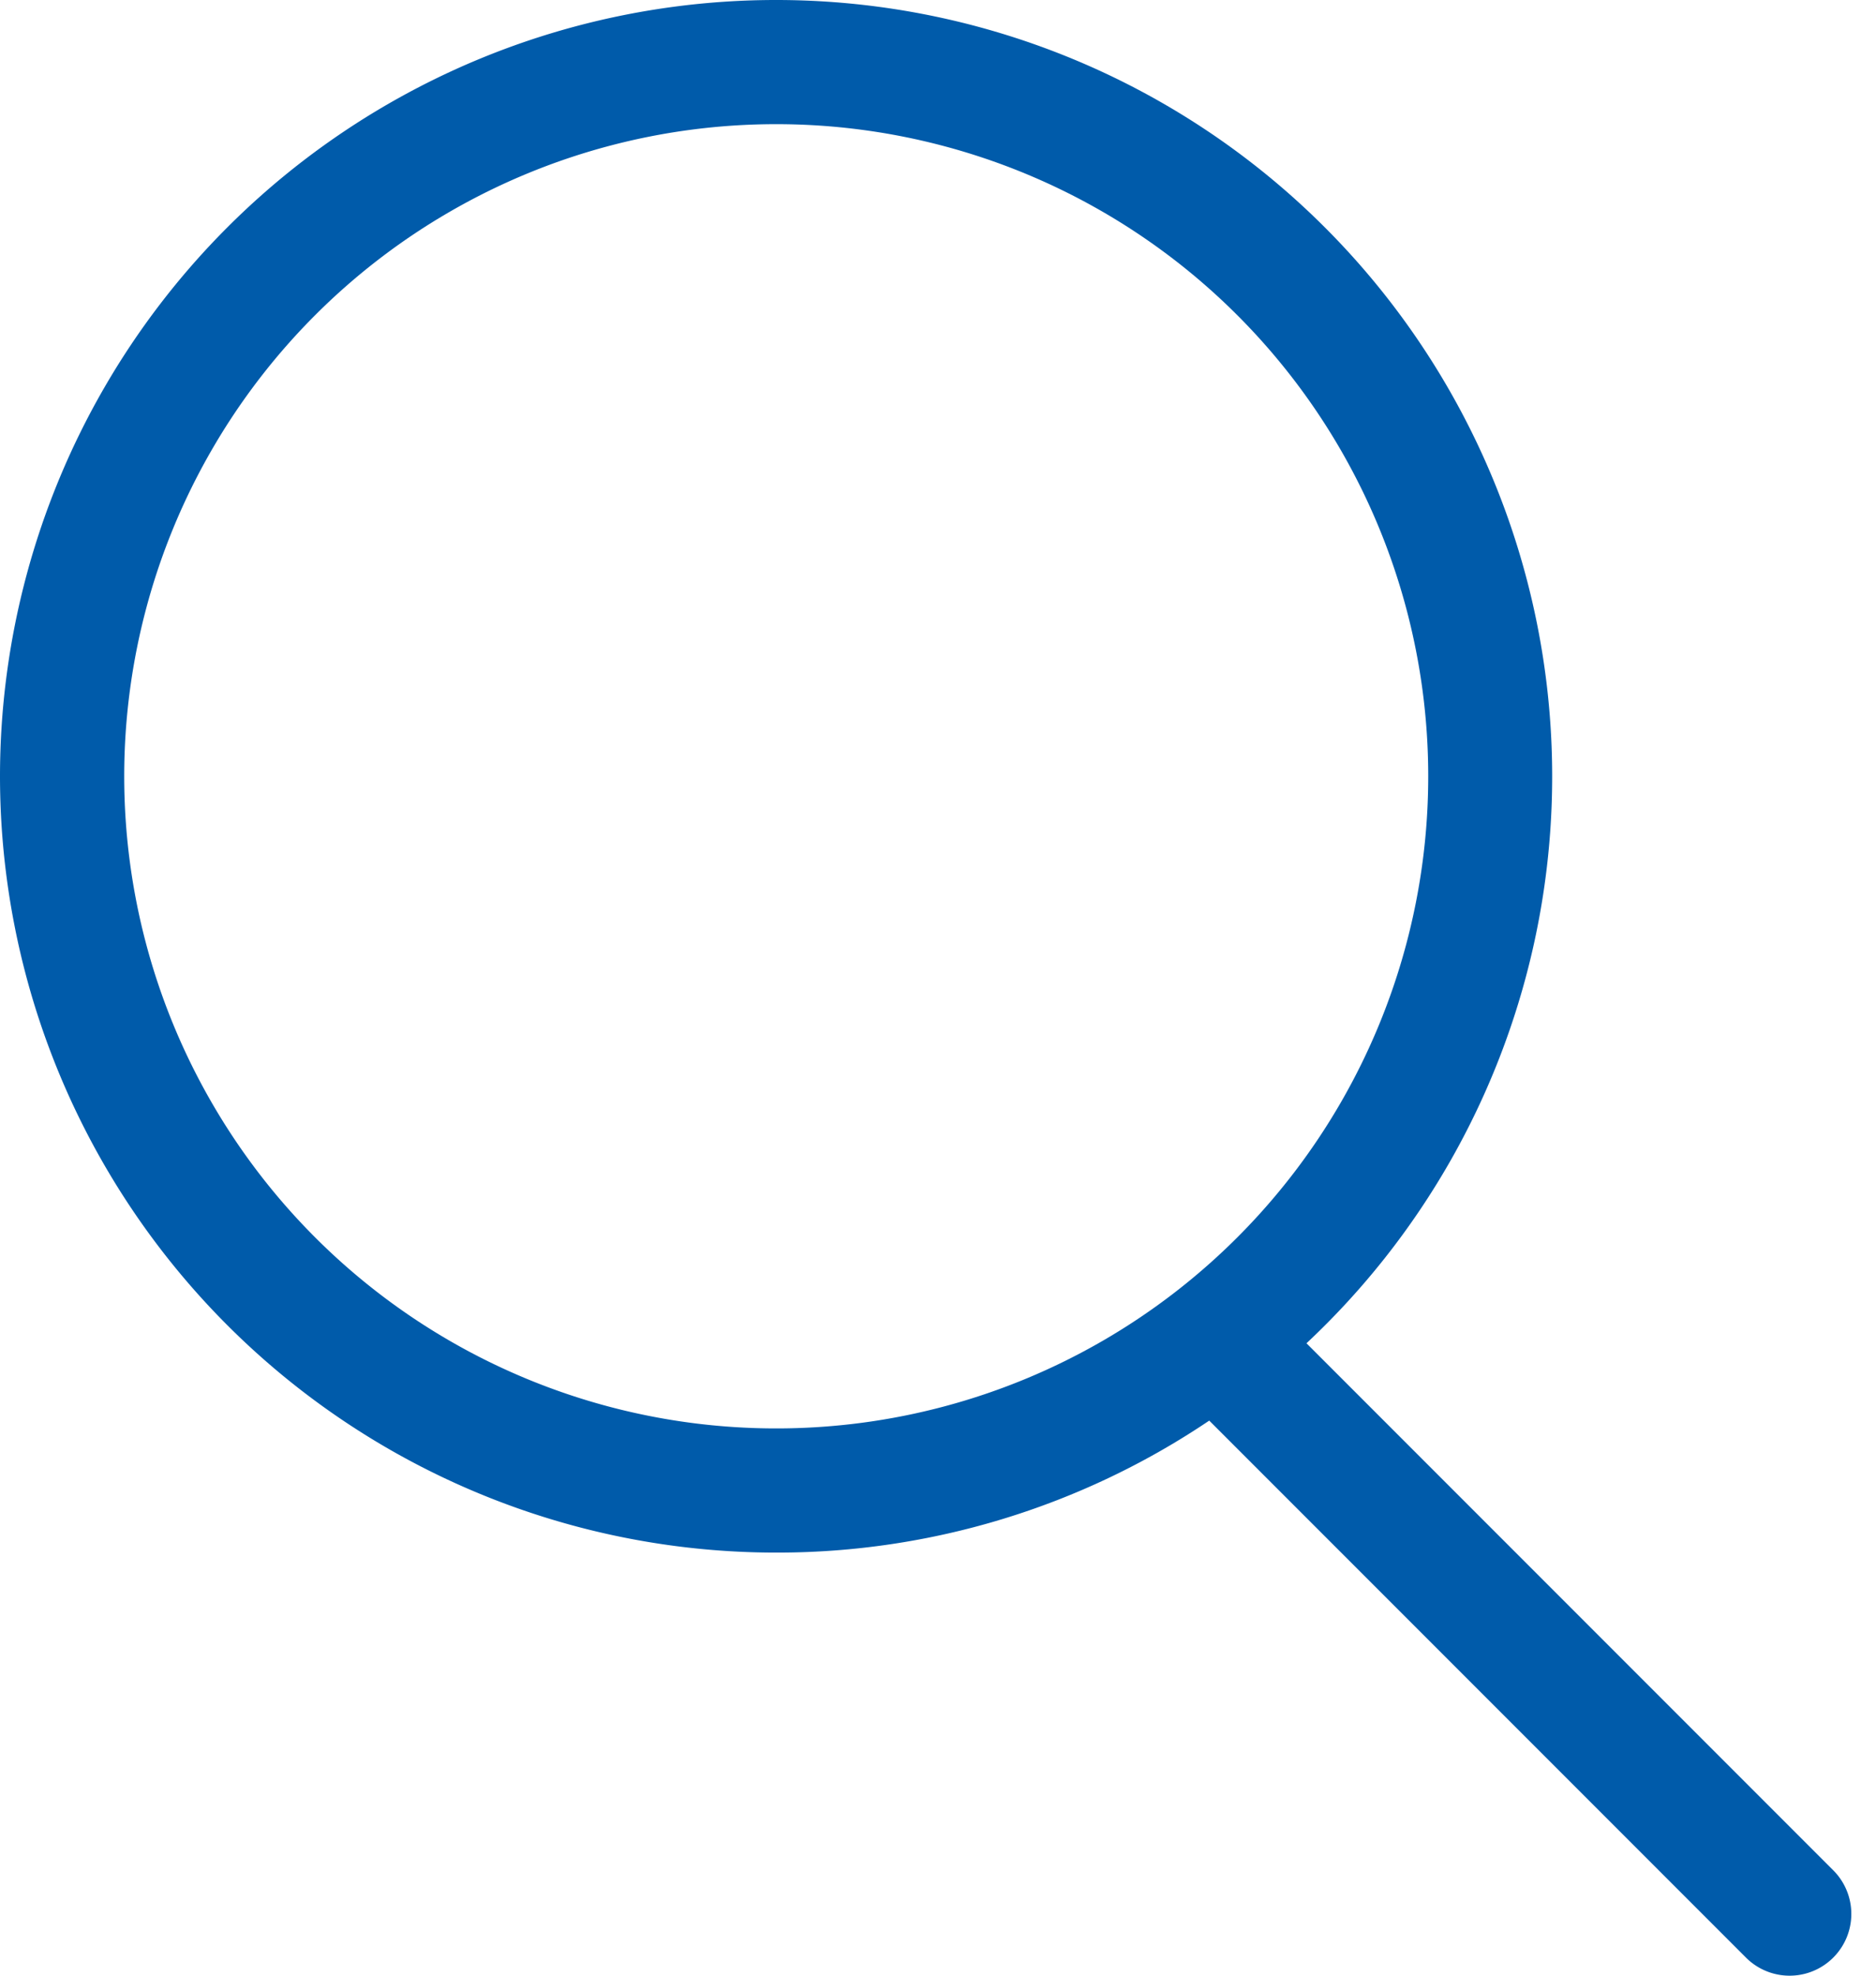 <svg height="20" width="19" xmlns="http://www.w3.org/2000/svg"><path d="M12.247 14.381a7.827 7.827 0 01-4.385 1.336A7.86 7.86 0 010 7.859 7.86 7.86 0 017.862 0a7.86 7.86 0 015.37 13.598l5.335 5.335a.625.625 0 11-.884.884zm-4.385.079a6.602 6.602 0 006.603-6.601 6.602 6.602 0 00-6.603-6.602A6.602 6.602 0 001.258 7.86a6.602 6.602 0 006.604 6.6z" fill="#005BAA"/></svg>